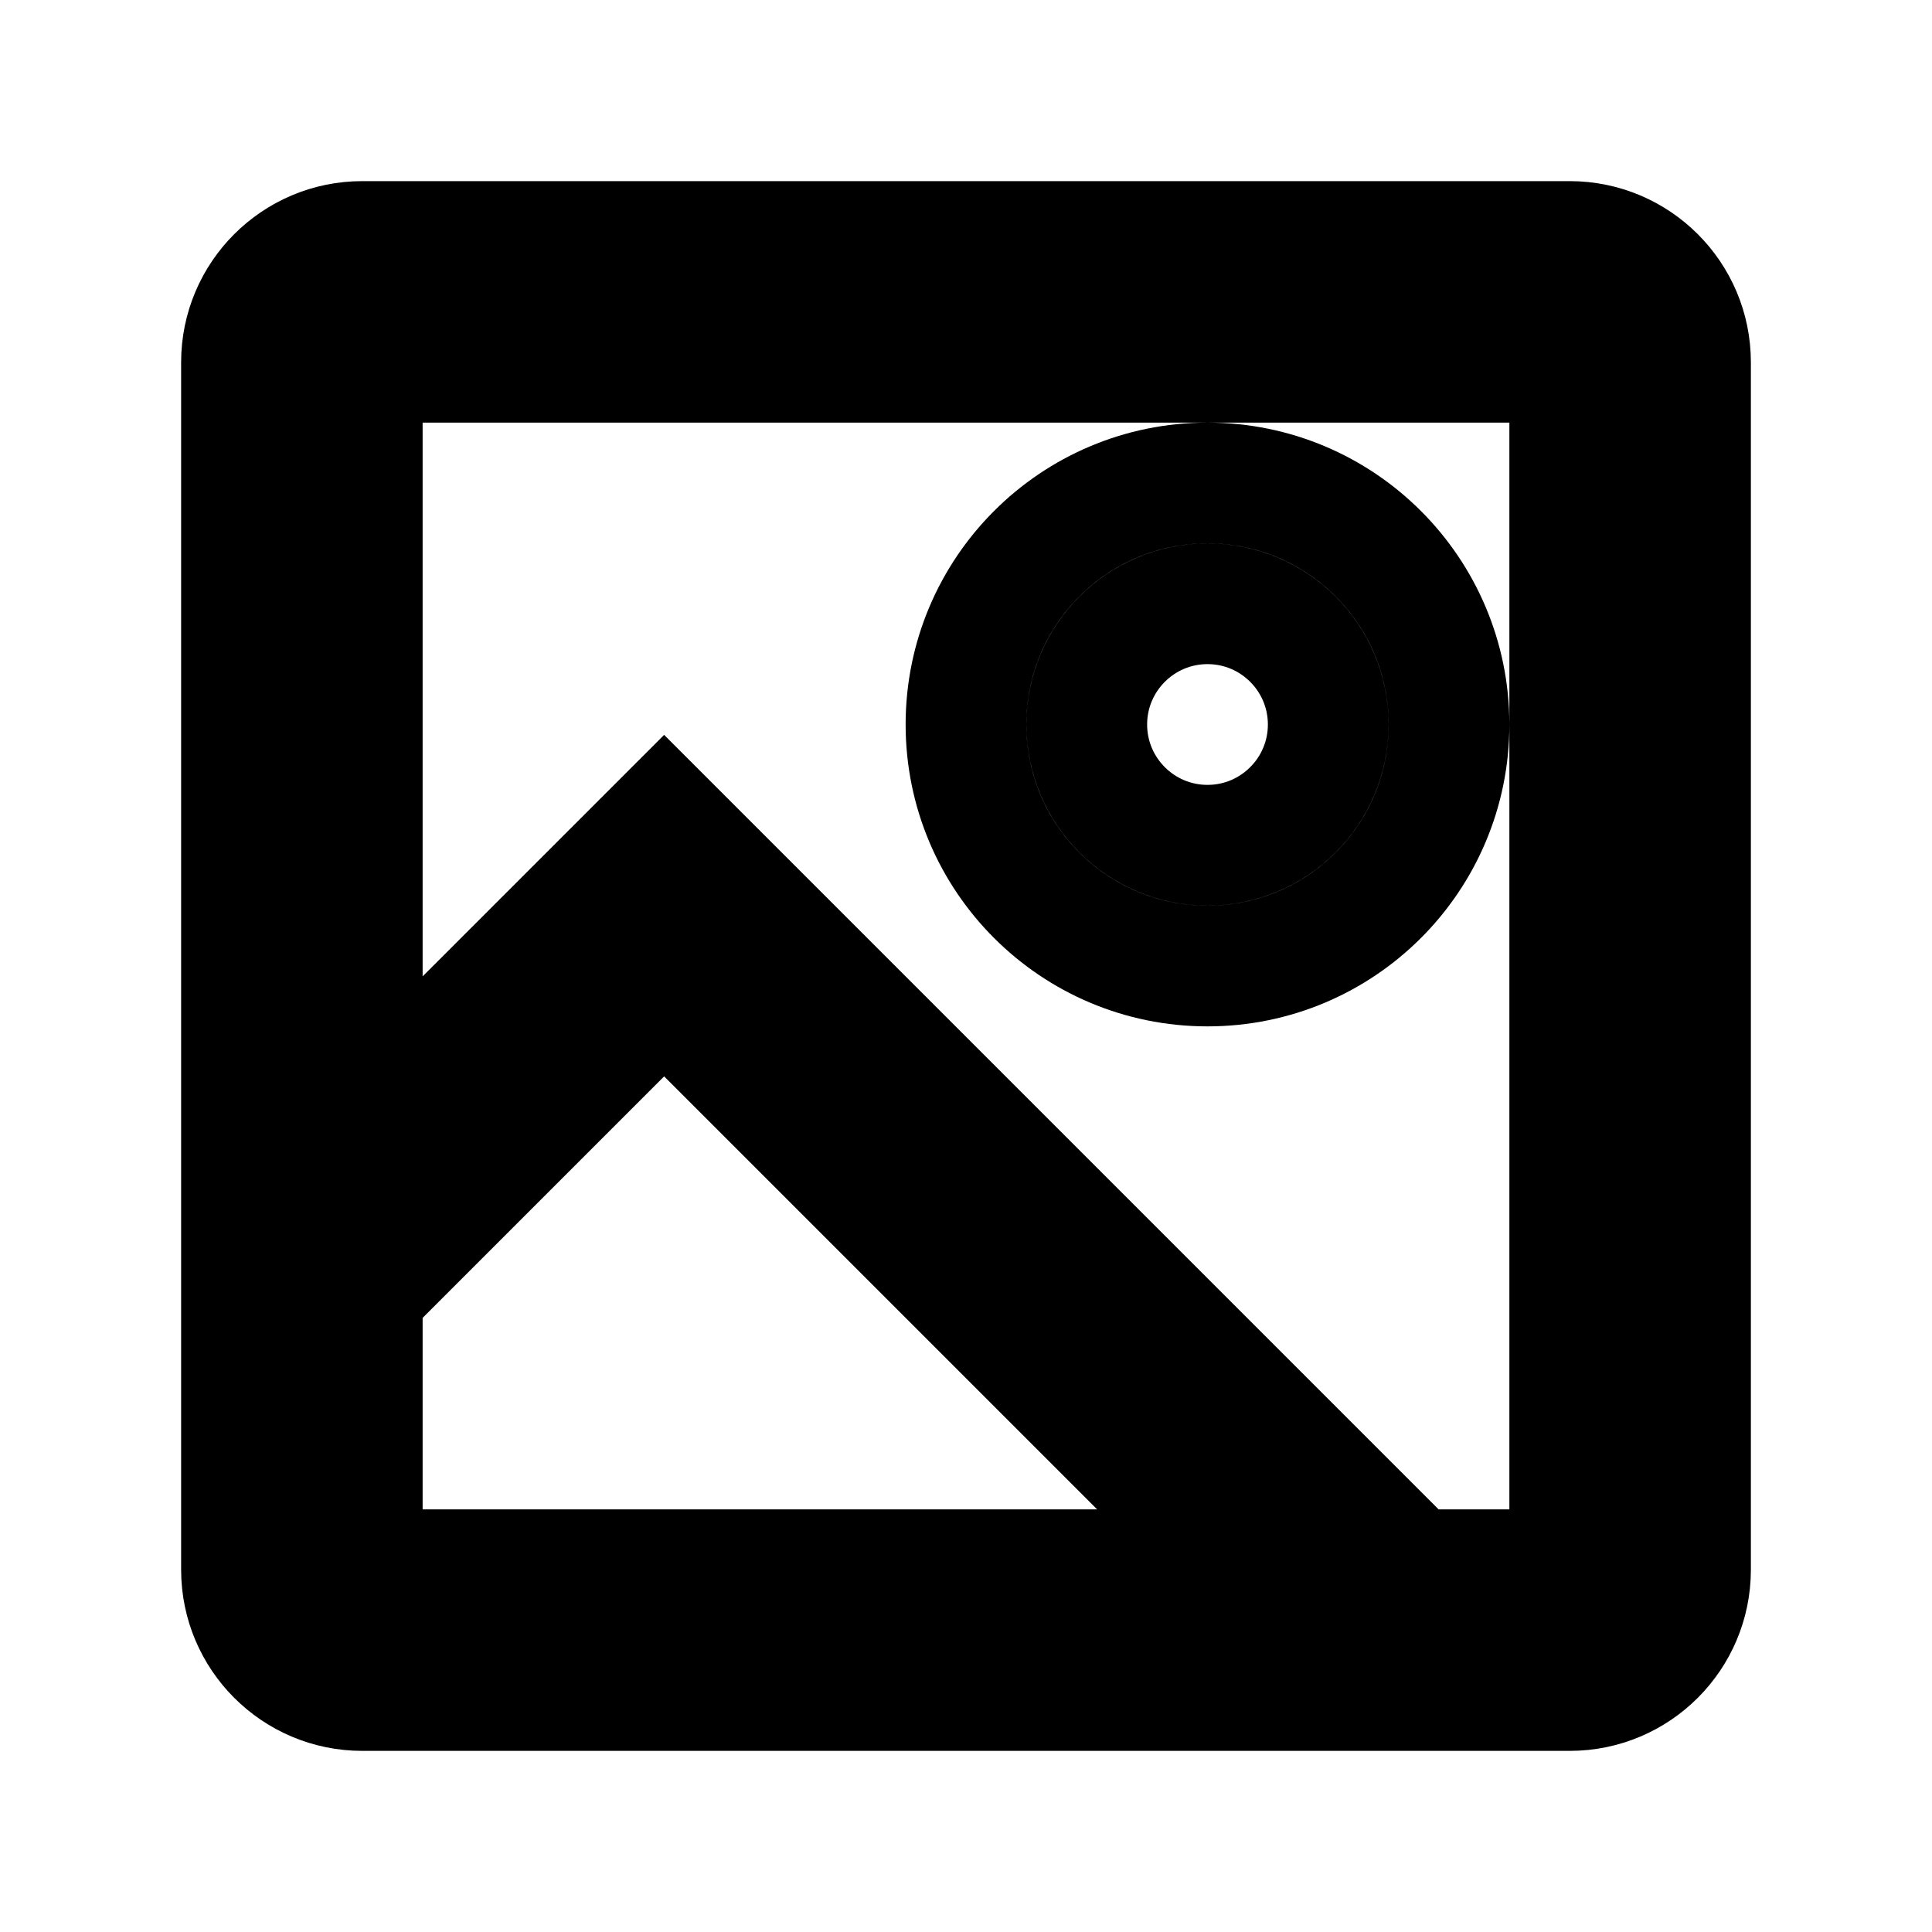<svg xmlns="http://www.w3.org/2000/svg" width="16" height="16" viewBox="0 0 16 16" fill="none">
  <path
    d="M12 6c0 1.105-.895 2-2 2-1.105 0-2-.895-2-2 0-1.105.895-2 2-2 1.105 0 2 .895 2 2zm-1 0c0 .552-.448 1-1 1-.552 0-1-.448-1-1 0-.552.448-1 1-1 .552 0 1 .448 1 1zM3 2c-.552 0-1 .448-1 1v10c0 .552.448 1 1 1h10c.552 0 1-.448 1-1V3c0-.552-.448-1-1-1H3zm10 1H3v6.293l2.5-2.5L11.707 13H13V3zM3 13v-2.293l2.5-2.5L10.293 13H3z"
    fill="none"
    stroke="currentColor"
    stroke-width="1"
    fill-rule="evenodd"
  />
</svg>